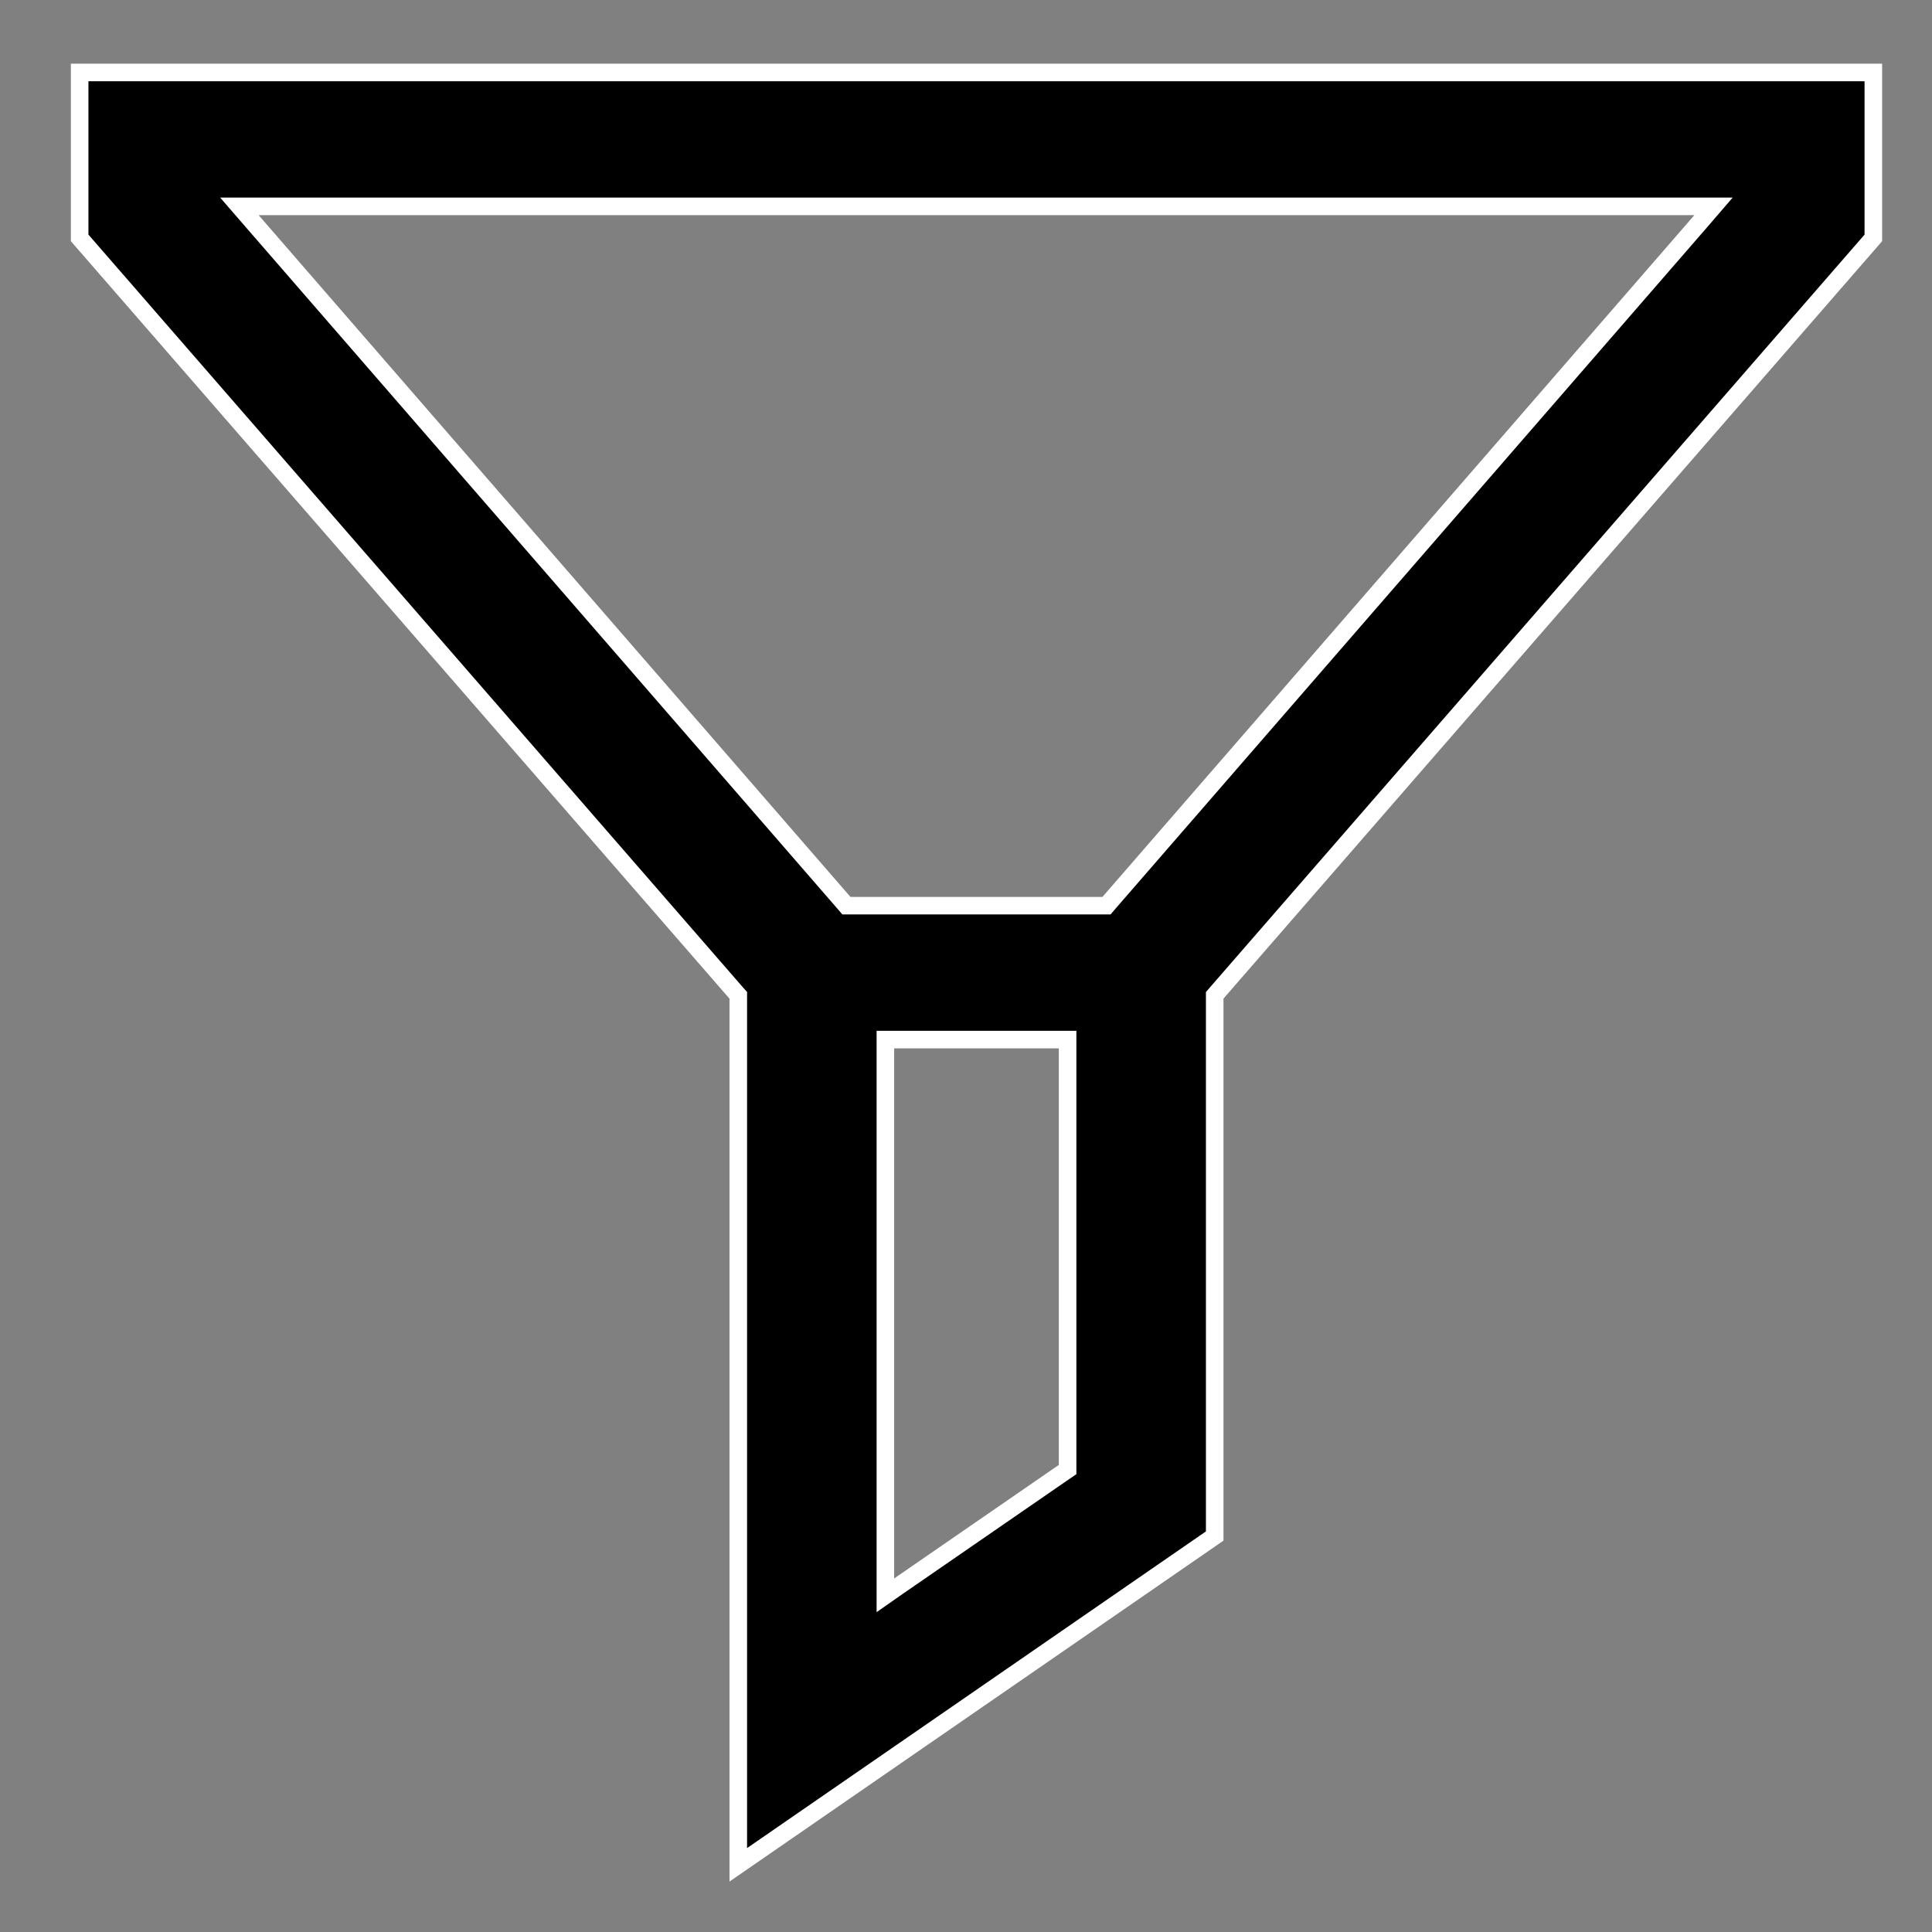 <svg width="22" height="22" viewBox="0 0 22 22" fill="none" xmlns="http://www.w3.org/2000/svg">
<rect x="0" y="0" width="22" height="22" fill="#808080" stroke="none"/>
<path d="M8.407 11.372V11.334L8.382 11.306L0.907 2.709V0.825H21.332V2.709L13.856 11.306L13.832 11.334V11.372V17.491L8.407 21.235V11.372ZM2.945 2.35H2.726L2.87 2.516L9.608 10.278L9.638 10.313H9.684H12.555H12.6L12.63 10.278L19.369 2.516L19.512 2.35H19.293H2.945ZM10.182 11.838H10.082V11.938V17.975V18.166L10.238 18.057L12.113 16.764L12.157 16.734V16.681V11.938V11.838H12.057H10.182Z" fill="black" stroke="white" stroke-width="0.2"/>
</svg>
